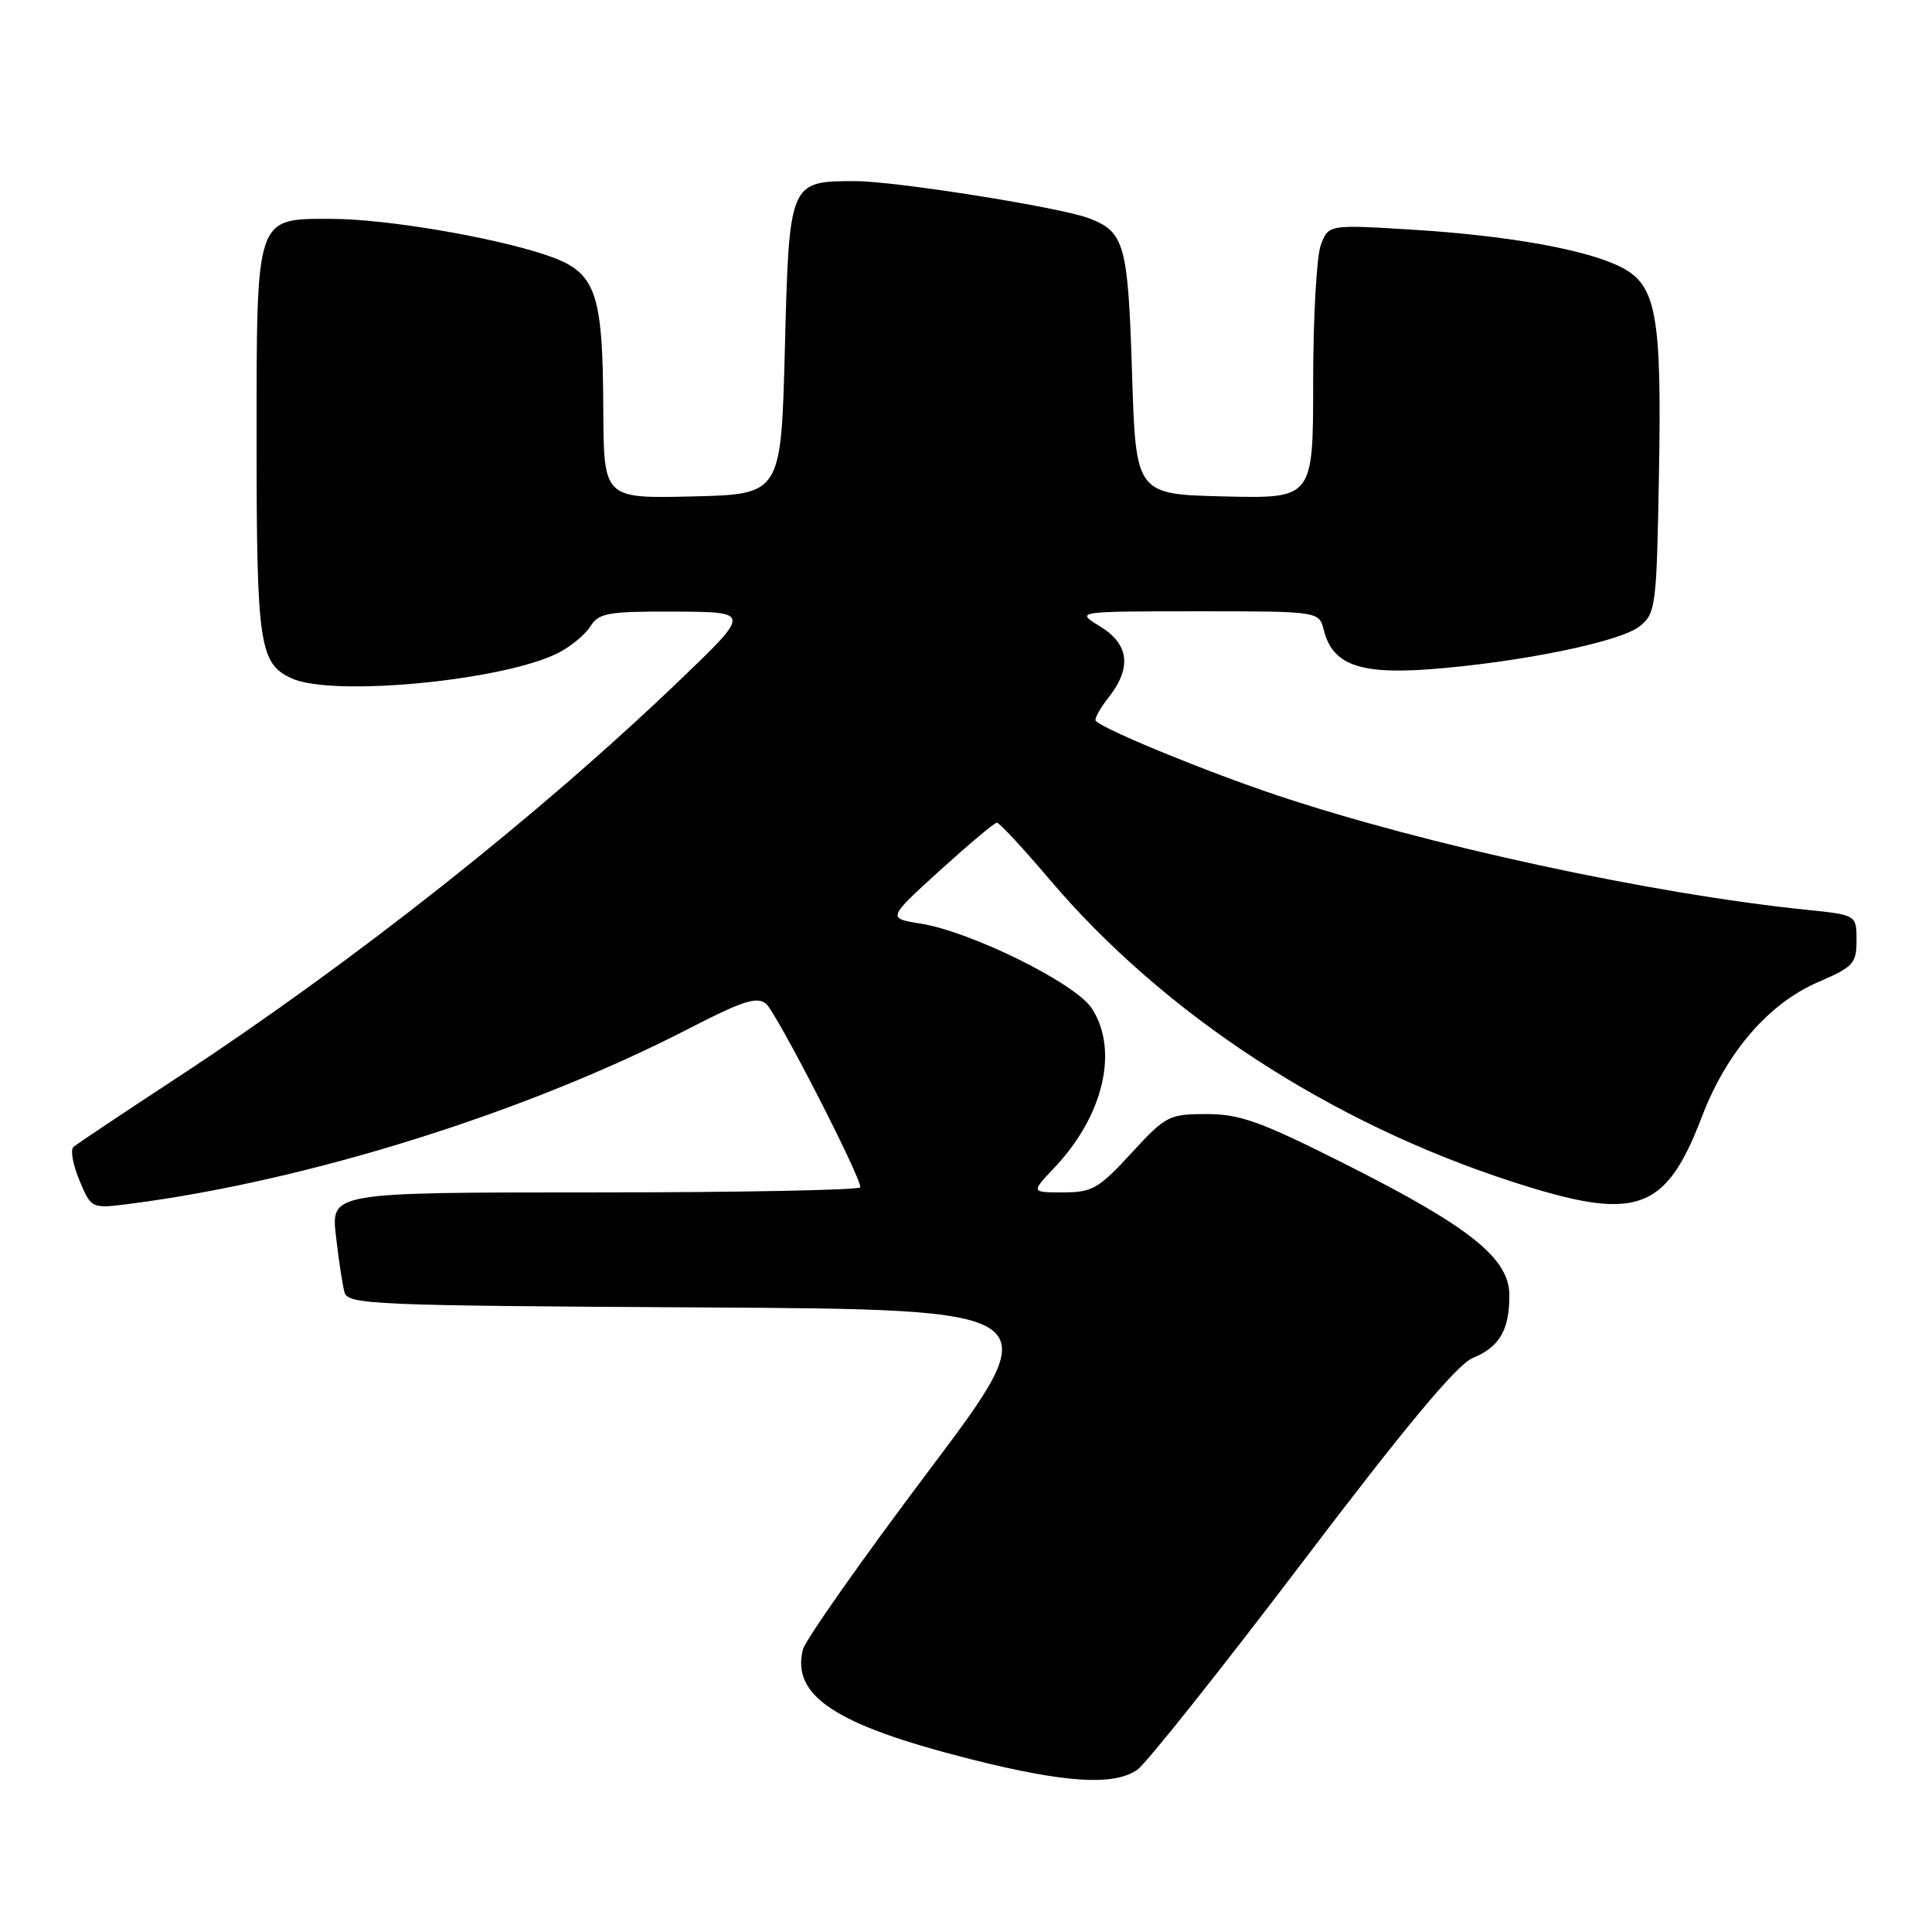 <?xml version="1.0" encoding="UTF-8" standalone="no"?>
<!DOCTYPE svg PUBLIC "-//W3C//DTD SVG 1.1//EN" "http://www.w3.org/Graphics/SVG/1.1/DTD/svg11.dtd" >
<svg xmlns="http://www.w3.org/2000/svg" xmlns:xlink="http://www.w3.org/1999/xlink" version="1.1" viewBox="0 0 256 256">
 <g >
 <path fill="currentColor"
d=" M 150.70 234.50 C 151.88 233.67 161.70 221.33 172.52 207.08 C 186.27 188.95 193.07 180.80 195.13 179.95 C 198.70 178.47 200.00 176.26 200.00 171.64 C 200.00 166.75 194.83 162.60 178.36 154.30 C 167.06 148.61 164.33 147.62 159.89 147.62 C 154.89 147.62 154.48 147.83 149.90 152.81 C 145.58 157.50 144.72 158.00 140.87 158.00 C 136.61 158.00 136.61 158.00 139.69 154.75 C 146.23 147.86 148.28 139.13 144.66 133.60 C 142.49 130.28 128.67 123.45 121.98 122.38 C 117.57 121.68 117.57 121.68 124.53 115.35 C 128.37 111.87 131.77 109.01 132.09 109.01 C 132.42 109.00 135.57 112.40 139.09 116.55 C 154.29 134.44 176.24 148.77 200.49 156.62 C 216.87 161.92 220.69 160.59 225.53 147.93 C 228.79 139.39 234.37 132.95 240.96 130.11 C 245.58 128.12 246.00 127.67 246.00 124.59 C 246.00 121.23 246.00 121.23 239.25 120.54 C 218.65 118.41 188.92 111.97 169.15 105.36 C 159.80 102.23 146.40 96.73 145.20 95.53 C 144.96 95.30 145.72 93.90 146.89 92.42 C 149.99 88.47 149.62 85.35 145.75 82.99 C 142.50 81.01 142.50 81.01 158.64 81.00 C 174.78 81.00 174.78 81.00 175.41 83.49 C 176.55 88.04 180.09 89.36 189.30 88.69 C 201.19 87.81 214.72 85.05 217.28 82.98 C 219.40 81.26 219.51 80.38 219.82 62.84 C 220.20 41.77 219.48 37.82 214.87 35.43 C 210.38 33.11 199.99 31.23 187.27 30.44 C 176.05 29.75 176.05 29.75 175.02 32.44 C 174.46 33.92 174.00 42.09 174.00 50.60 C 174.00 66.06 174.00 66.06 162.25 65.78 C 150.50 65.50 150.50 65.50 150.00 49.40 C 149.47 32.35 149.01 30.72 144.29 28.92 C 140.48 27.47 118.63 24.00 113.33 24.00 C 104.58 24.00 104.57 24.02 104.00 46.17 C 103.50 65.50 103.50 65.50 91.75 65.78 C 80.00 66.06 80.00 66.06 79.94 54.28 C 79.87 38.36 78.98 35.99 72.23 33.75 C 65.00 31.35 50.95 29.00 43.87 29.00 C 33.81 29.00 34.00 28.42 34.00 58.45 C 34.00 85.44 34.37 87.94 38.66 89.89 C 44.11 92.38 66.88 90.18 74.04 86.48 C 75.68 85.63 77.58 84.05 78.25 82.97 C 79.34 81.22 80.59 81.00 89.49 81.04 C 99.50 81.09 99.50 81.09 90.00 90.20 C 71.34 108.09 46.81 127.49 23.50 142.78 C 16.35 147.47 10.15 151.61 9.73 151.98 C 9.30 152.35 9.66 154.34 10.53 156.41 C 12.10 160.17 12.10 160.17 17.30 159.50 C 40.85 156.46 69.78 147.39 91.27 136.30 C 98.40 132.62 100.31 132.01 101.50 133.00 C 102.87 134.14 114.00 155.80 114.00 157.32 C 114.00 157.69 98.22 158.00 78.93 158.00 C 43.86 158.00 43.86 158.00 44.51 163.75 C 44.87 166.91 45.38 170.28 45.65 171.24 C 46.09 172.86 49.42 173.00 92.64 173.24 C 139.15 173.50 139.15 173.50 123.06 194.89 C 114.21 206.65 106.71 217.31 106.39 218.57 C 104.85 224.72 110.71 228.57 128.50 233.07 C 141.05 236.25 147.60 236.67 150.70 234.50 Z "/>
</g>
</svg>